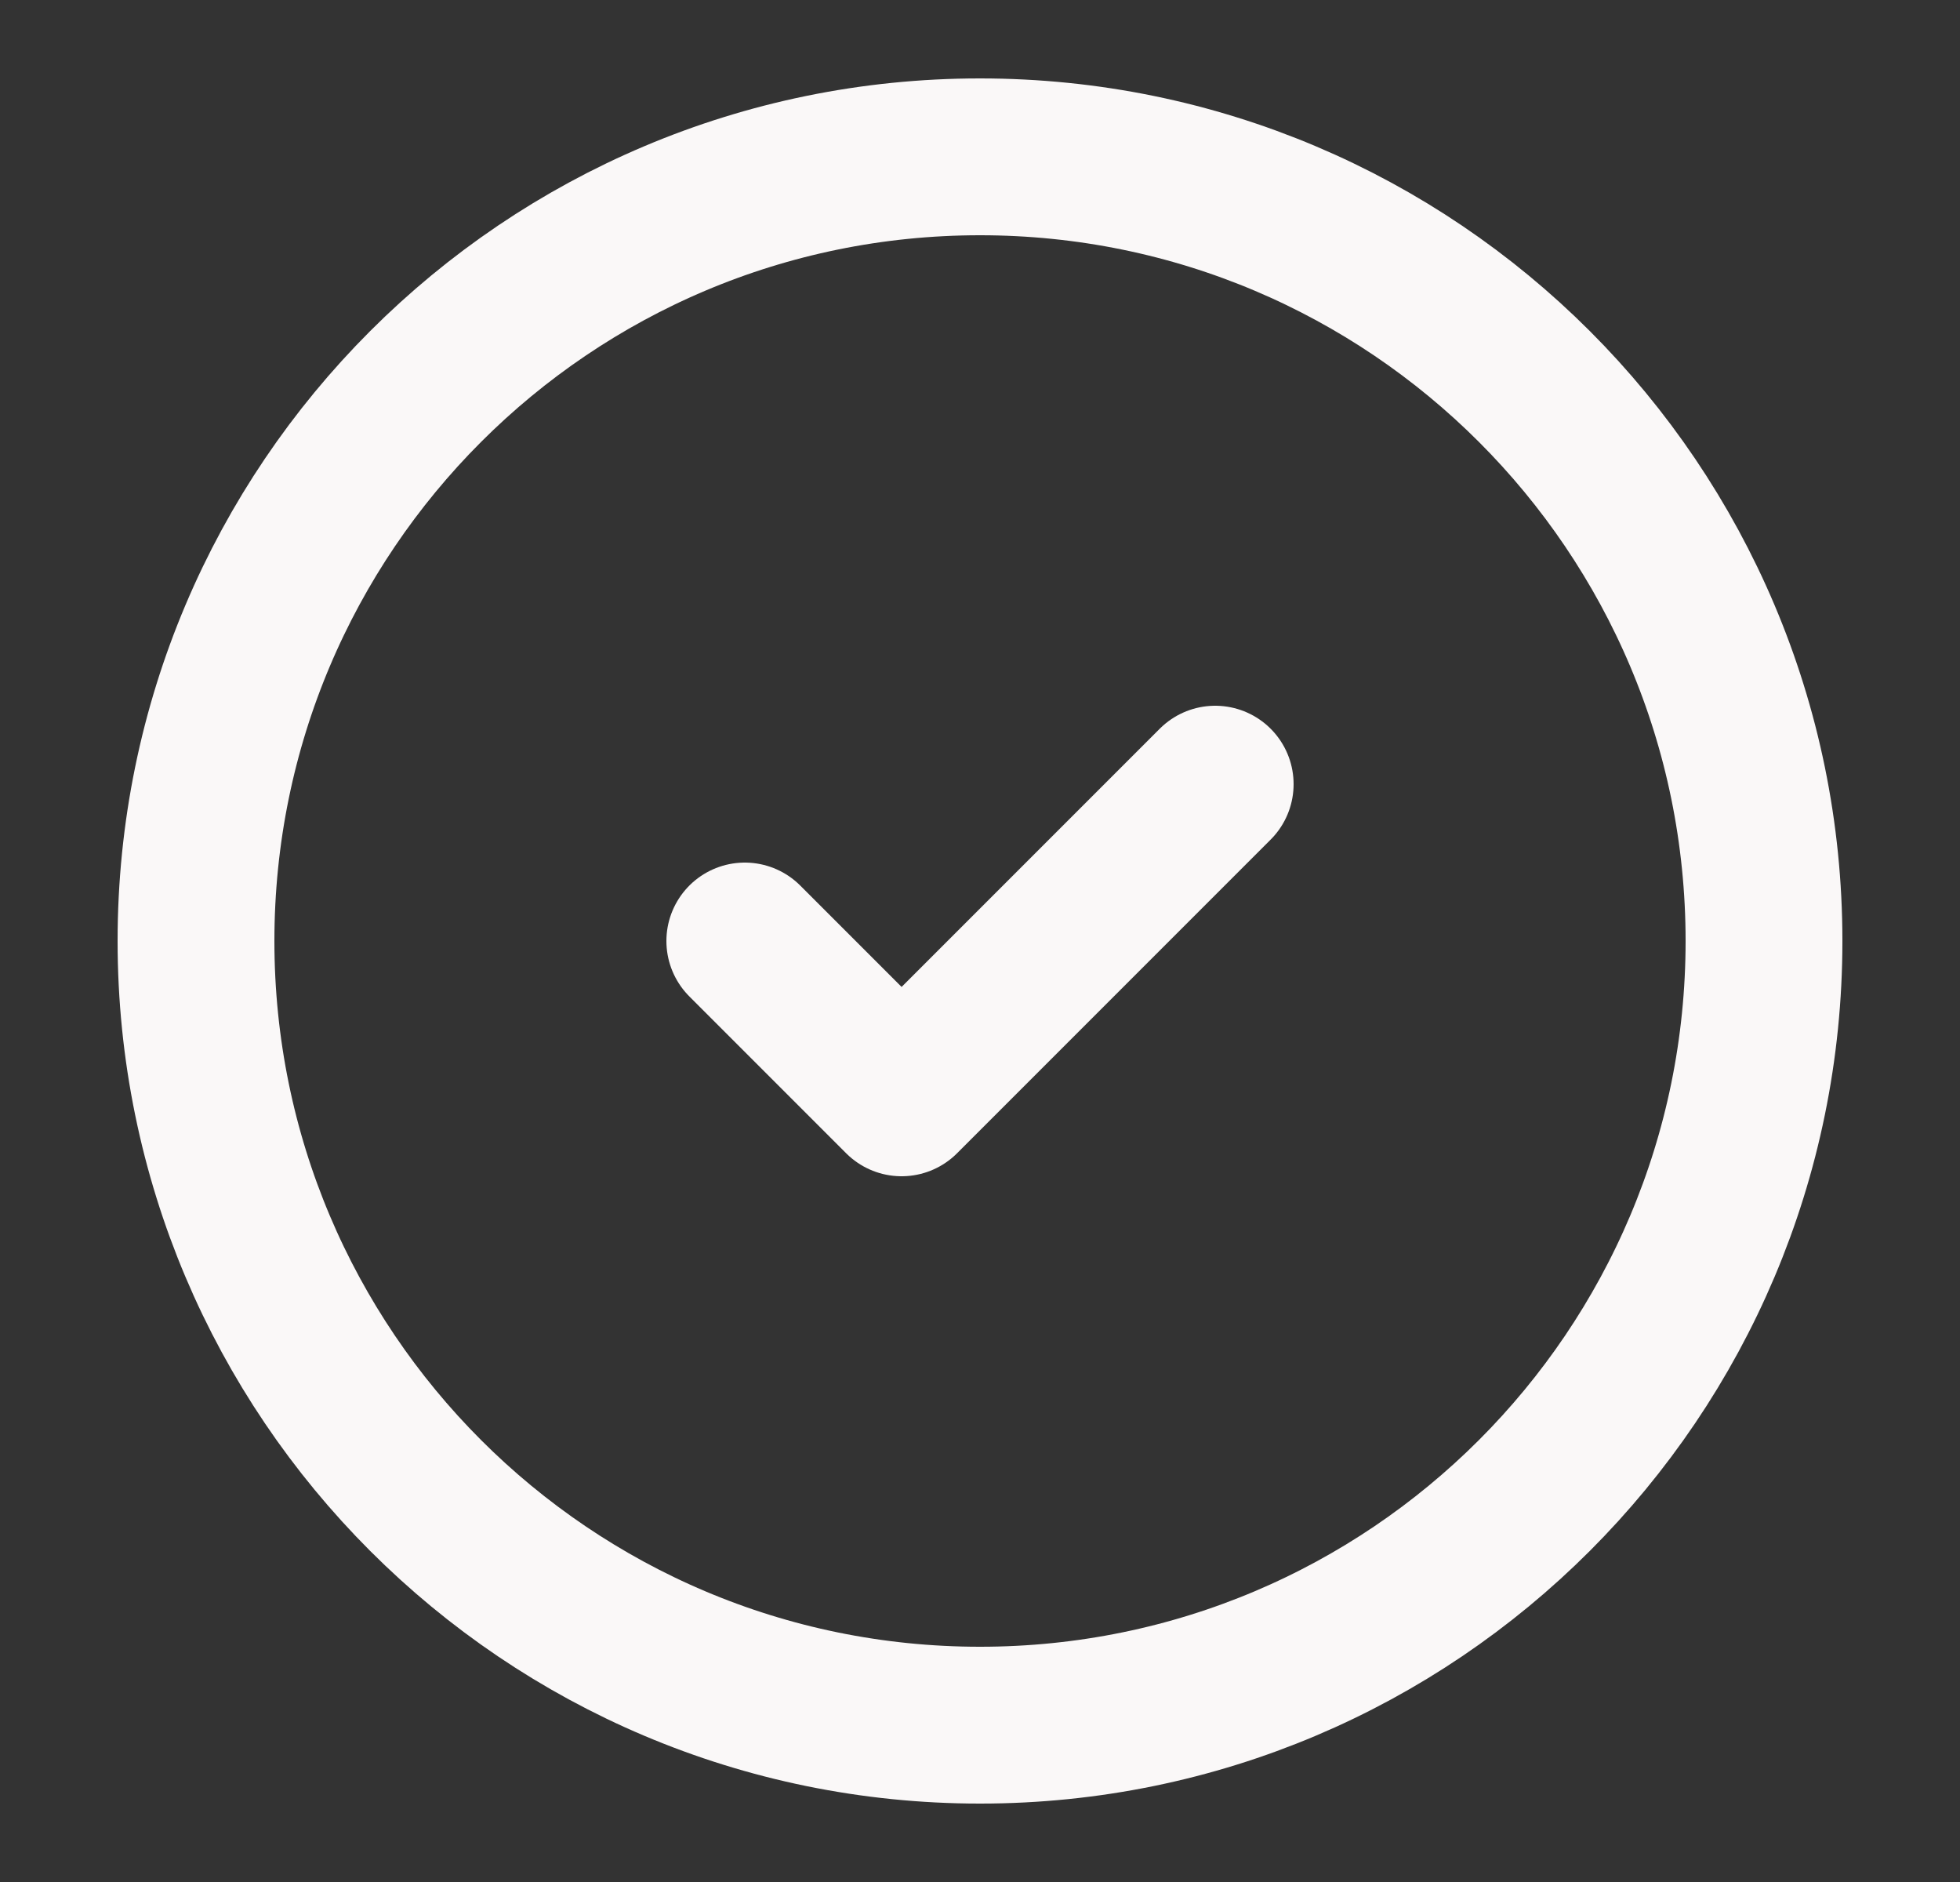 <svg width="25" height="24" viewBox="0 0 25 24" fill="none" xmlns="http://www.w3.org/2000/svg">
<rect x="0" y="0" width="25" height="24" fill="#333333" stroke="none"/>
<path d="M12.5 22C18.023 22 22.5 17.523 22.5 12C22.5 6.477 18.023 2 12.5 2C6.977 2 2.5 6.477 2.5 12C2.5 17.523 6.977 22 12.5 22Z" stroke="#FAF8F8" stroke-width="2" stroke-linecap="round" stroke-linejoin="round"/>
<path d="M9.5 12L11.5 14L15.5 10" stroke="#FAF8F8" stroke-width="2" stroke-linecap="round" stroke-linejoin="round"/>
</svg>
